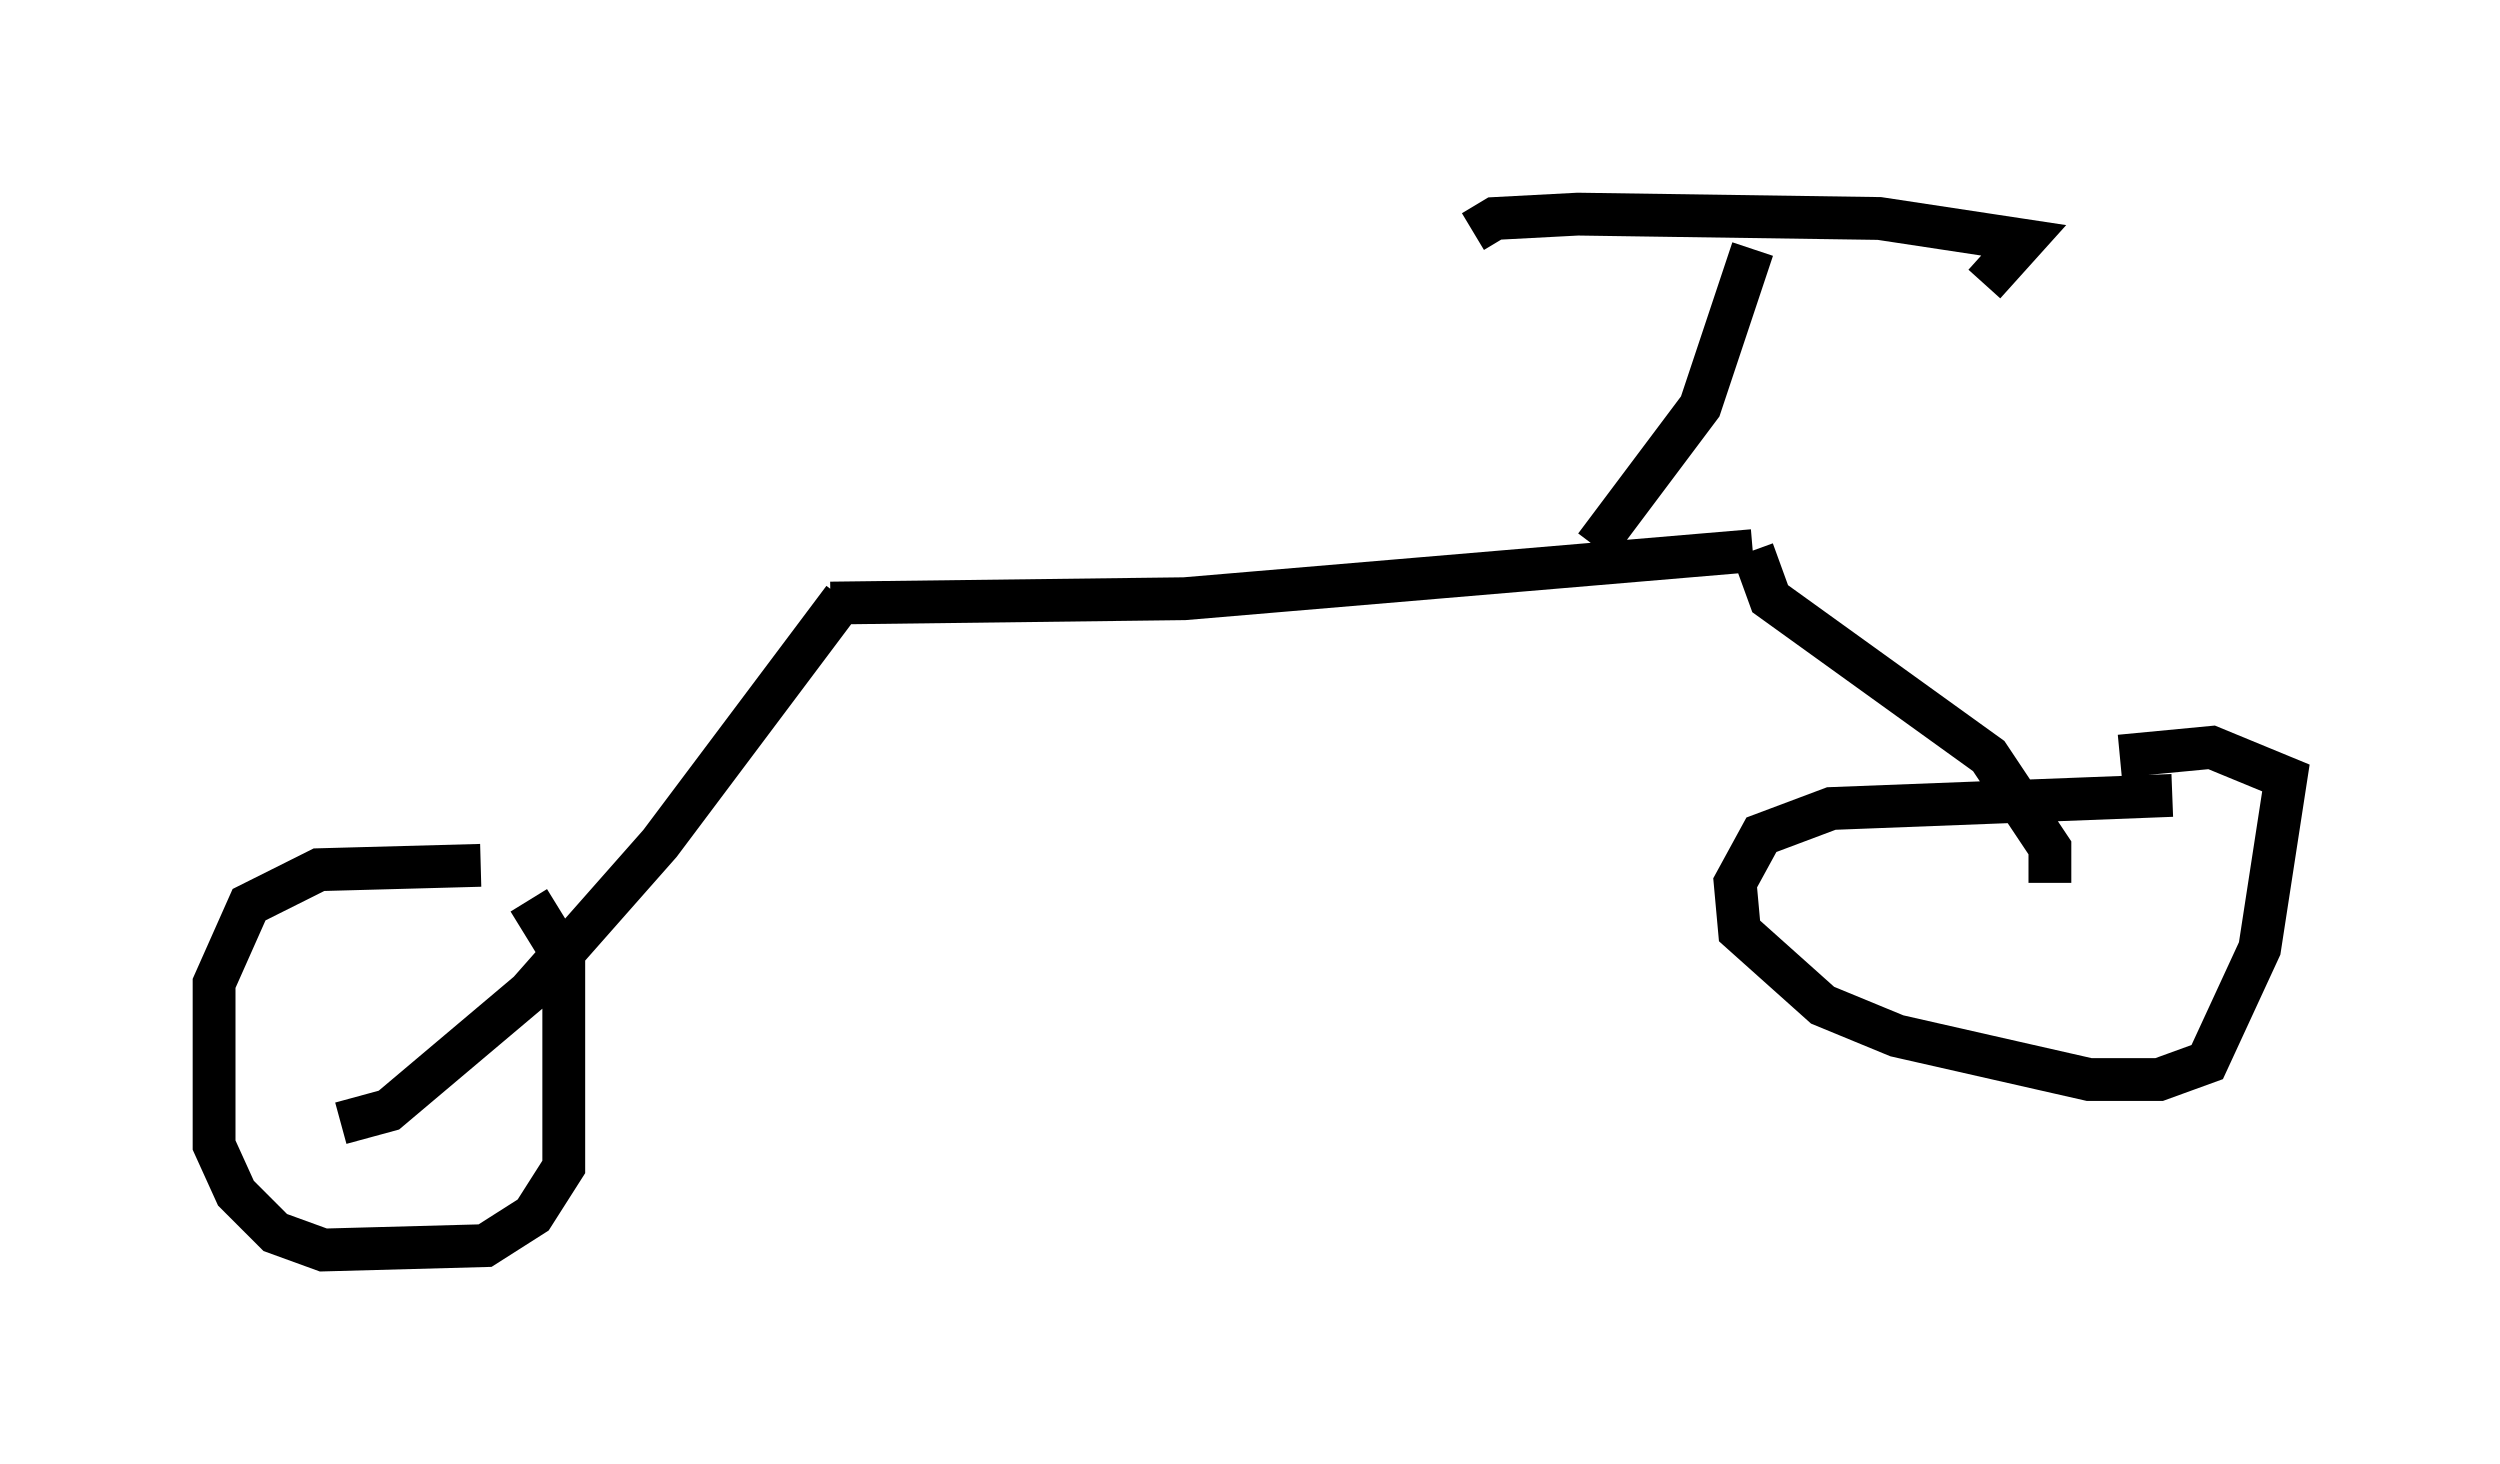 <?xml version="1.0" encoding="utf-8" ?>
<svg baseProfile="full" height="34.194" version="1.1" width="58.388" xmlns="http://www.w3.org/2000/svg" xmlns:ev="http://www.w3.org/2001/xml-events" xmlns:xlink="http://www.w3.org/1999/xlink"><defs /><rect fill="white" height="34.194" width="58.388" x="0" y="0" /><path d="M12.35, 20.925 m-1.123, -0.715 l-3.777, 0.102 -1.633, 0.817 l-0.817, 1.838 0.0, 3.777 l0.51, 1.123 0.919, 0.919 l1.123, 0.408 3.777, -0.102 l1.123, -0.715 0.715, -1.123 l0.0, -4.9 -0.817, -1.327 m-4.39, 5.206 l1.123, -0.306 3.267, -2.756 l3.063, -3.471 4.288, -5.717 m-0.306, 0.102 l8.269, -0.102 13.271, -1.123 m0.0, 0.0 l0.408, 1.123 5.104, 3.675 l1.429, 2.144 0.0, 0.817 m2.858, -2.042 l-7.963, 0.306 -1.633, 0.613 l-0.613, 1.123 0.102, 1.123 l1.94, 1.735 1.735, 0.715 l4.492, 1.021 1.633, 0.0 l1.123, -0.408 1.225, -2.654 l0.613, -3.981 -1.735, -0.715 l-2.144, 0.204 m-12.25, -4.9 l2.45, -3.267 1.225, -3.675 m-6.533, -0.408 l0.51, -0.306 1.94, -0.102 l7.044, 0.102 3.369, 0.51 l-0.919, 1.021 " fill="none" stroke="black" stroke-width="1" /></svg>